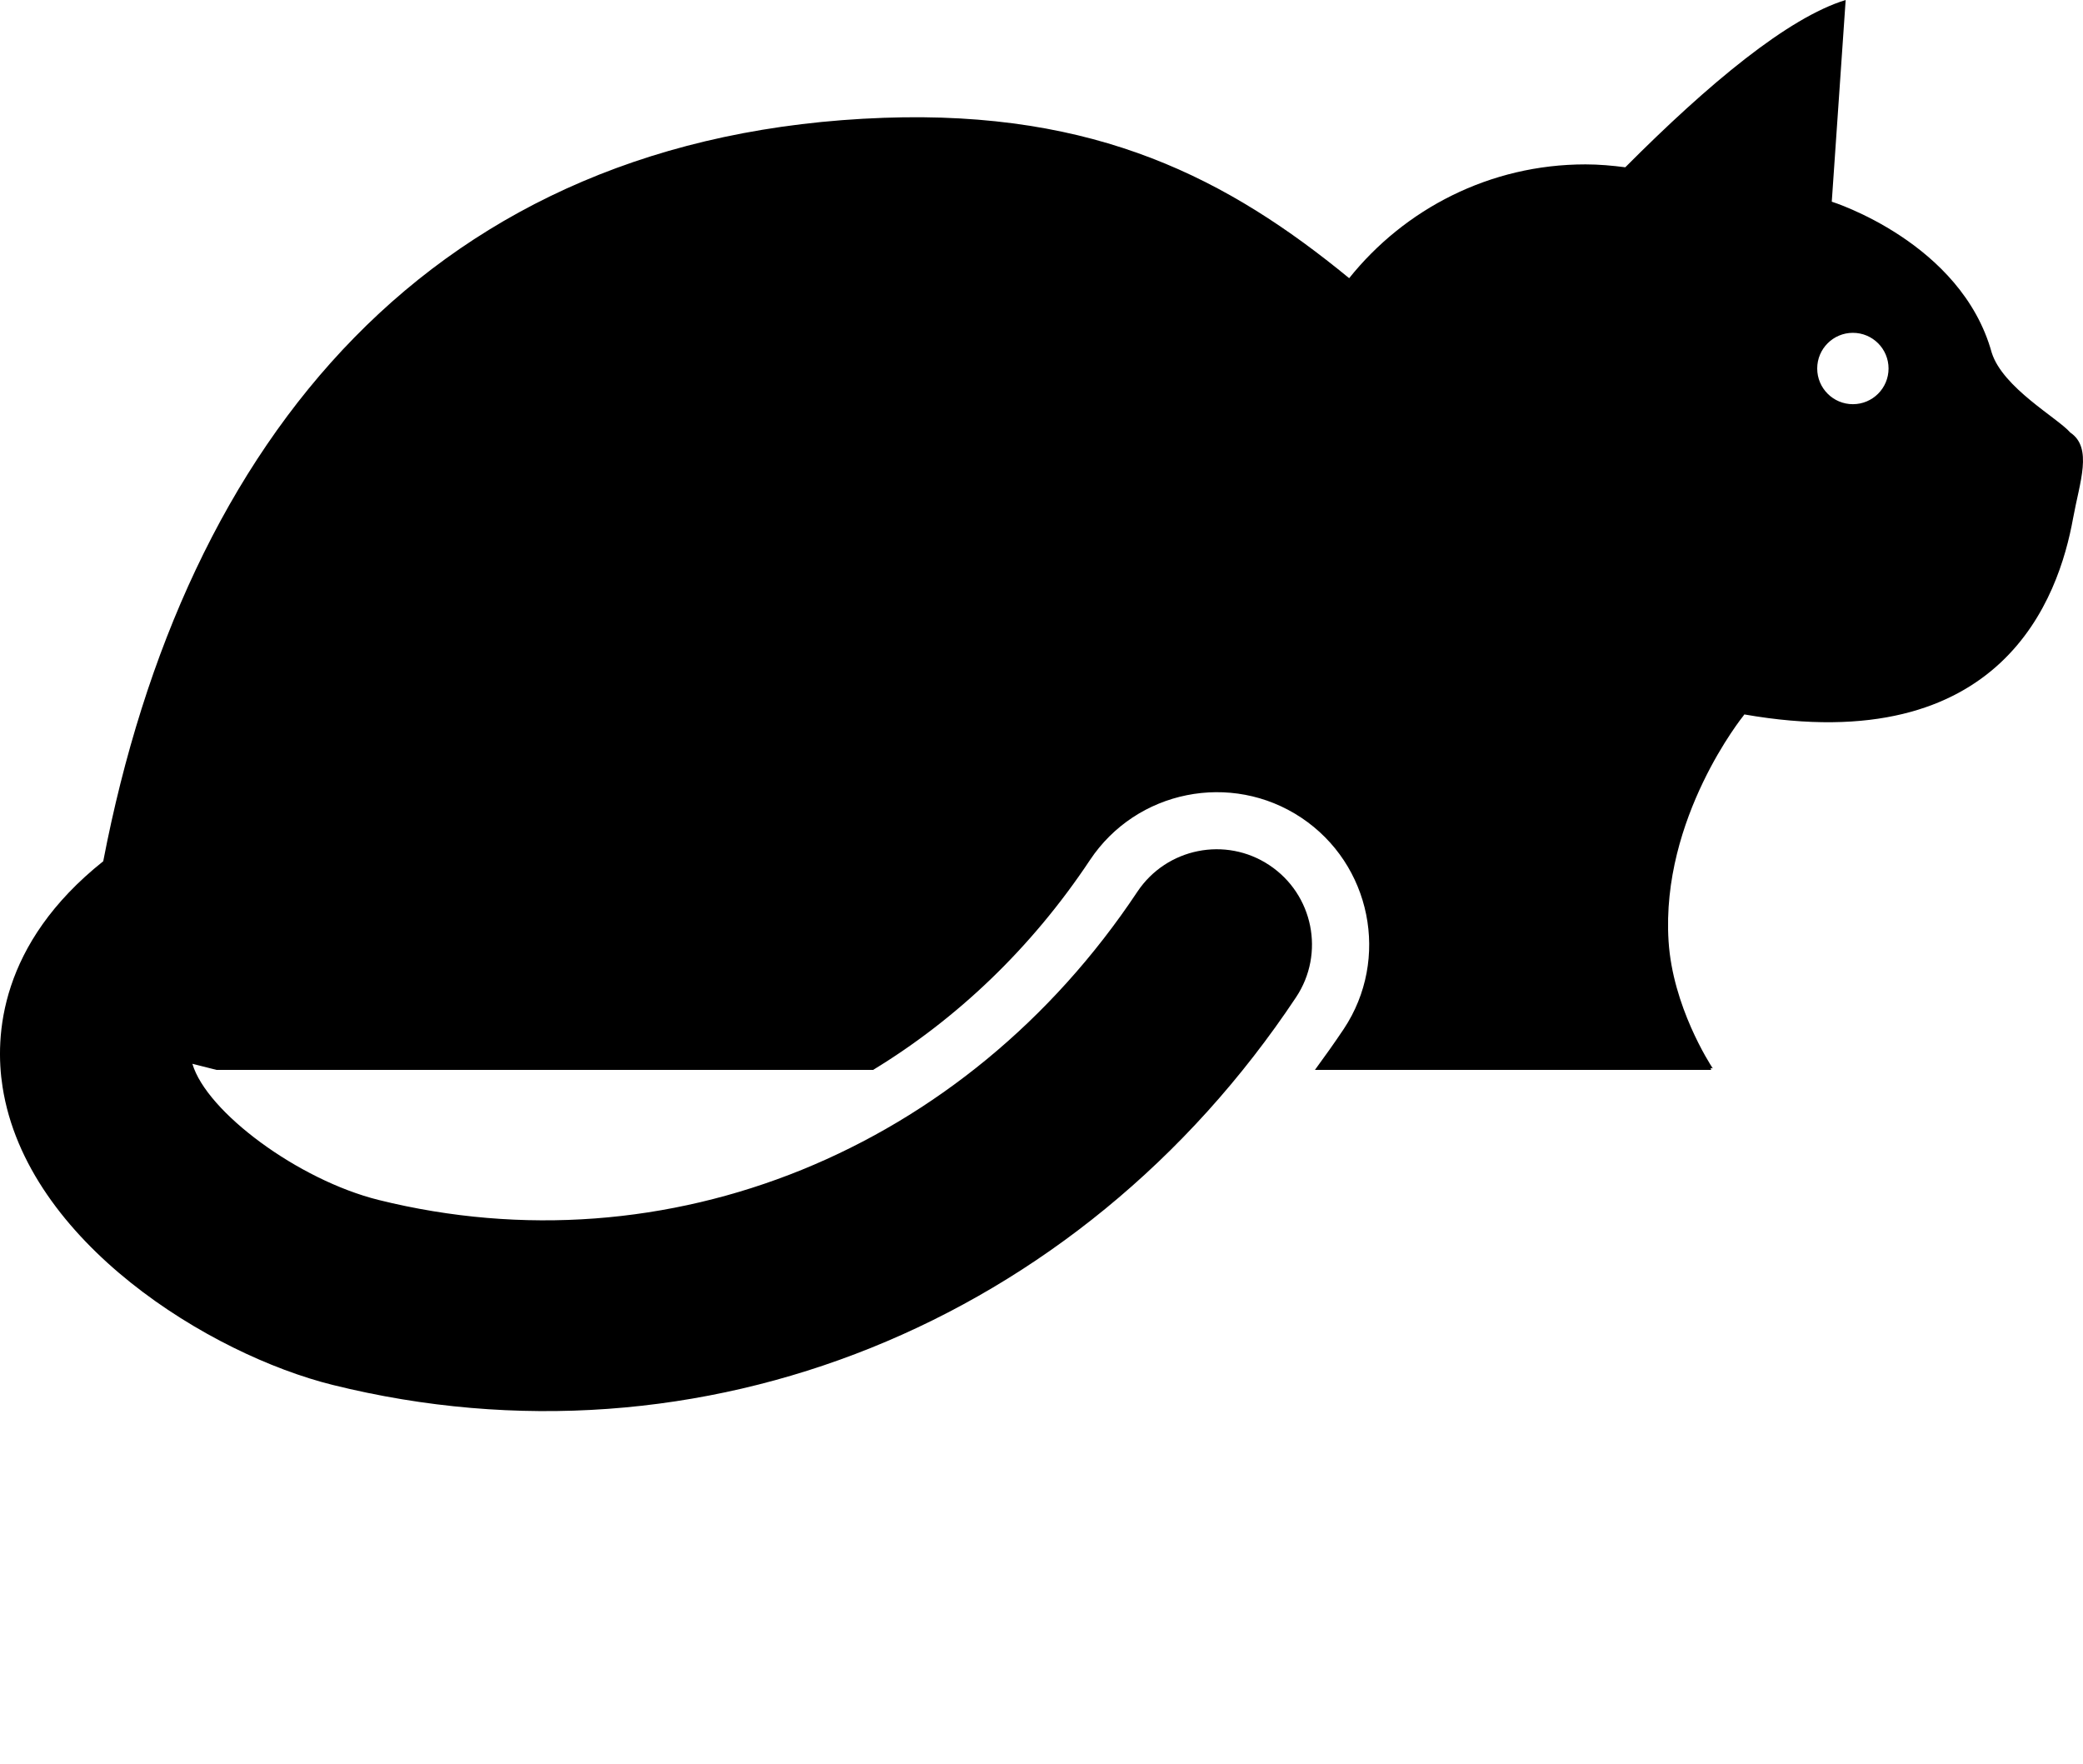 <?xml version="1.0" encoding="utf-8"?><!DOCTYPE svg PUBLIC "-//W3C//DTD SVG 1.1//EN" "http://www.w3.org/Graphics/SVG/1.1/DTD/svg11.dtd"><svg version="1.1" xmlns="http://www.w3.org/2000/svg" xmlns:xlink="http://www.w3.org/1999/xlink" x="0px" y="0px" viewBox="-0.704 20.786 100 84.674" enable-background="new -0.704 20.786 100 67.739" xml:space="preserve"><path d="M98.686,41.55c-0.609-0.7-3.235-2.146-3.771-3.831c-1.465-5.305-7.68-7.251-7.68-7.251l0.667-9.682
	c-2.757,0.841-6.581,4.013-10.58,8.03c-0.623-0.081-1.262-0.139-1.91-0.139c-4.592,0-8.683,2.139-11.346,5.463
	c-5.792-4.752-12.1-8.063-22.343-7.699C20.039,27.218,8.152,41.867,4.252,62.13c-4.987,3.972-5.215,8.396-4.833,10.836
	c1.16,7.44,9.97,12.845,15.854,14.304c17.662,4.384,35.815-2.925,46.243-18.61c1.399-2.102,0.827-4.941-1.279-6.341
	c-2.1-1.398-4.938-0.826-6.339,1.275C45.636,76.021,31.34,81.831,17.475,78.39c-3.853-0.957-8.261-4.222-8.943-6.537l1.159,0.293
	h31.521c4.022-2.448,7.594-5.837,10.406-10.067c2.232-3.363,6.787-4.275,10.146-2.043c3.358,2.234,4.277,6.785,2.043,10.146
	c-0.448,0.669-0.912,1.32-1.384,1.964h19.023c-0.074-0.154,0.082-0.065,0.082-0.065c-0.158-0.237-1.931-2.989-2.128-6.117
	c-0.375-5.922,3.597-10.823,3.597-10.823l0.041-0.059c12.408,2.168,15.094-5.622,15.781-9.412
	C99.138,43.918,99.774,42.284,98.686,41.55z M88.248,40.189c-0.945,0-1.712-0.768-1.712-1.713c0-0.946,0.767-1.713,1.712-1.713
	c0.947,0,1.713,0.768,1.713,1.713S89.195,40.189,88.248,40.189z"/></svg>